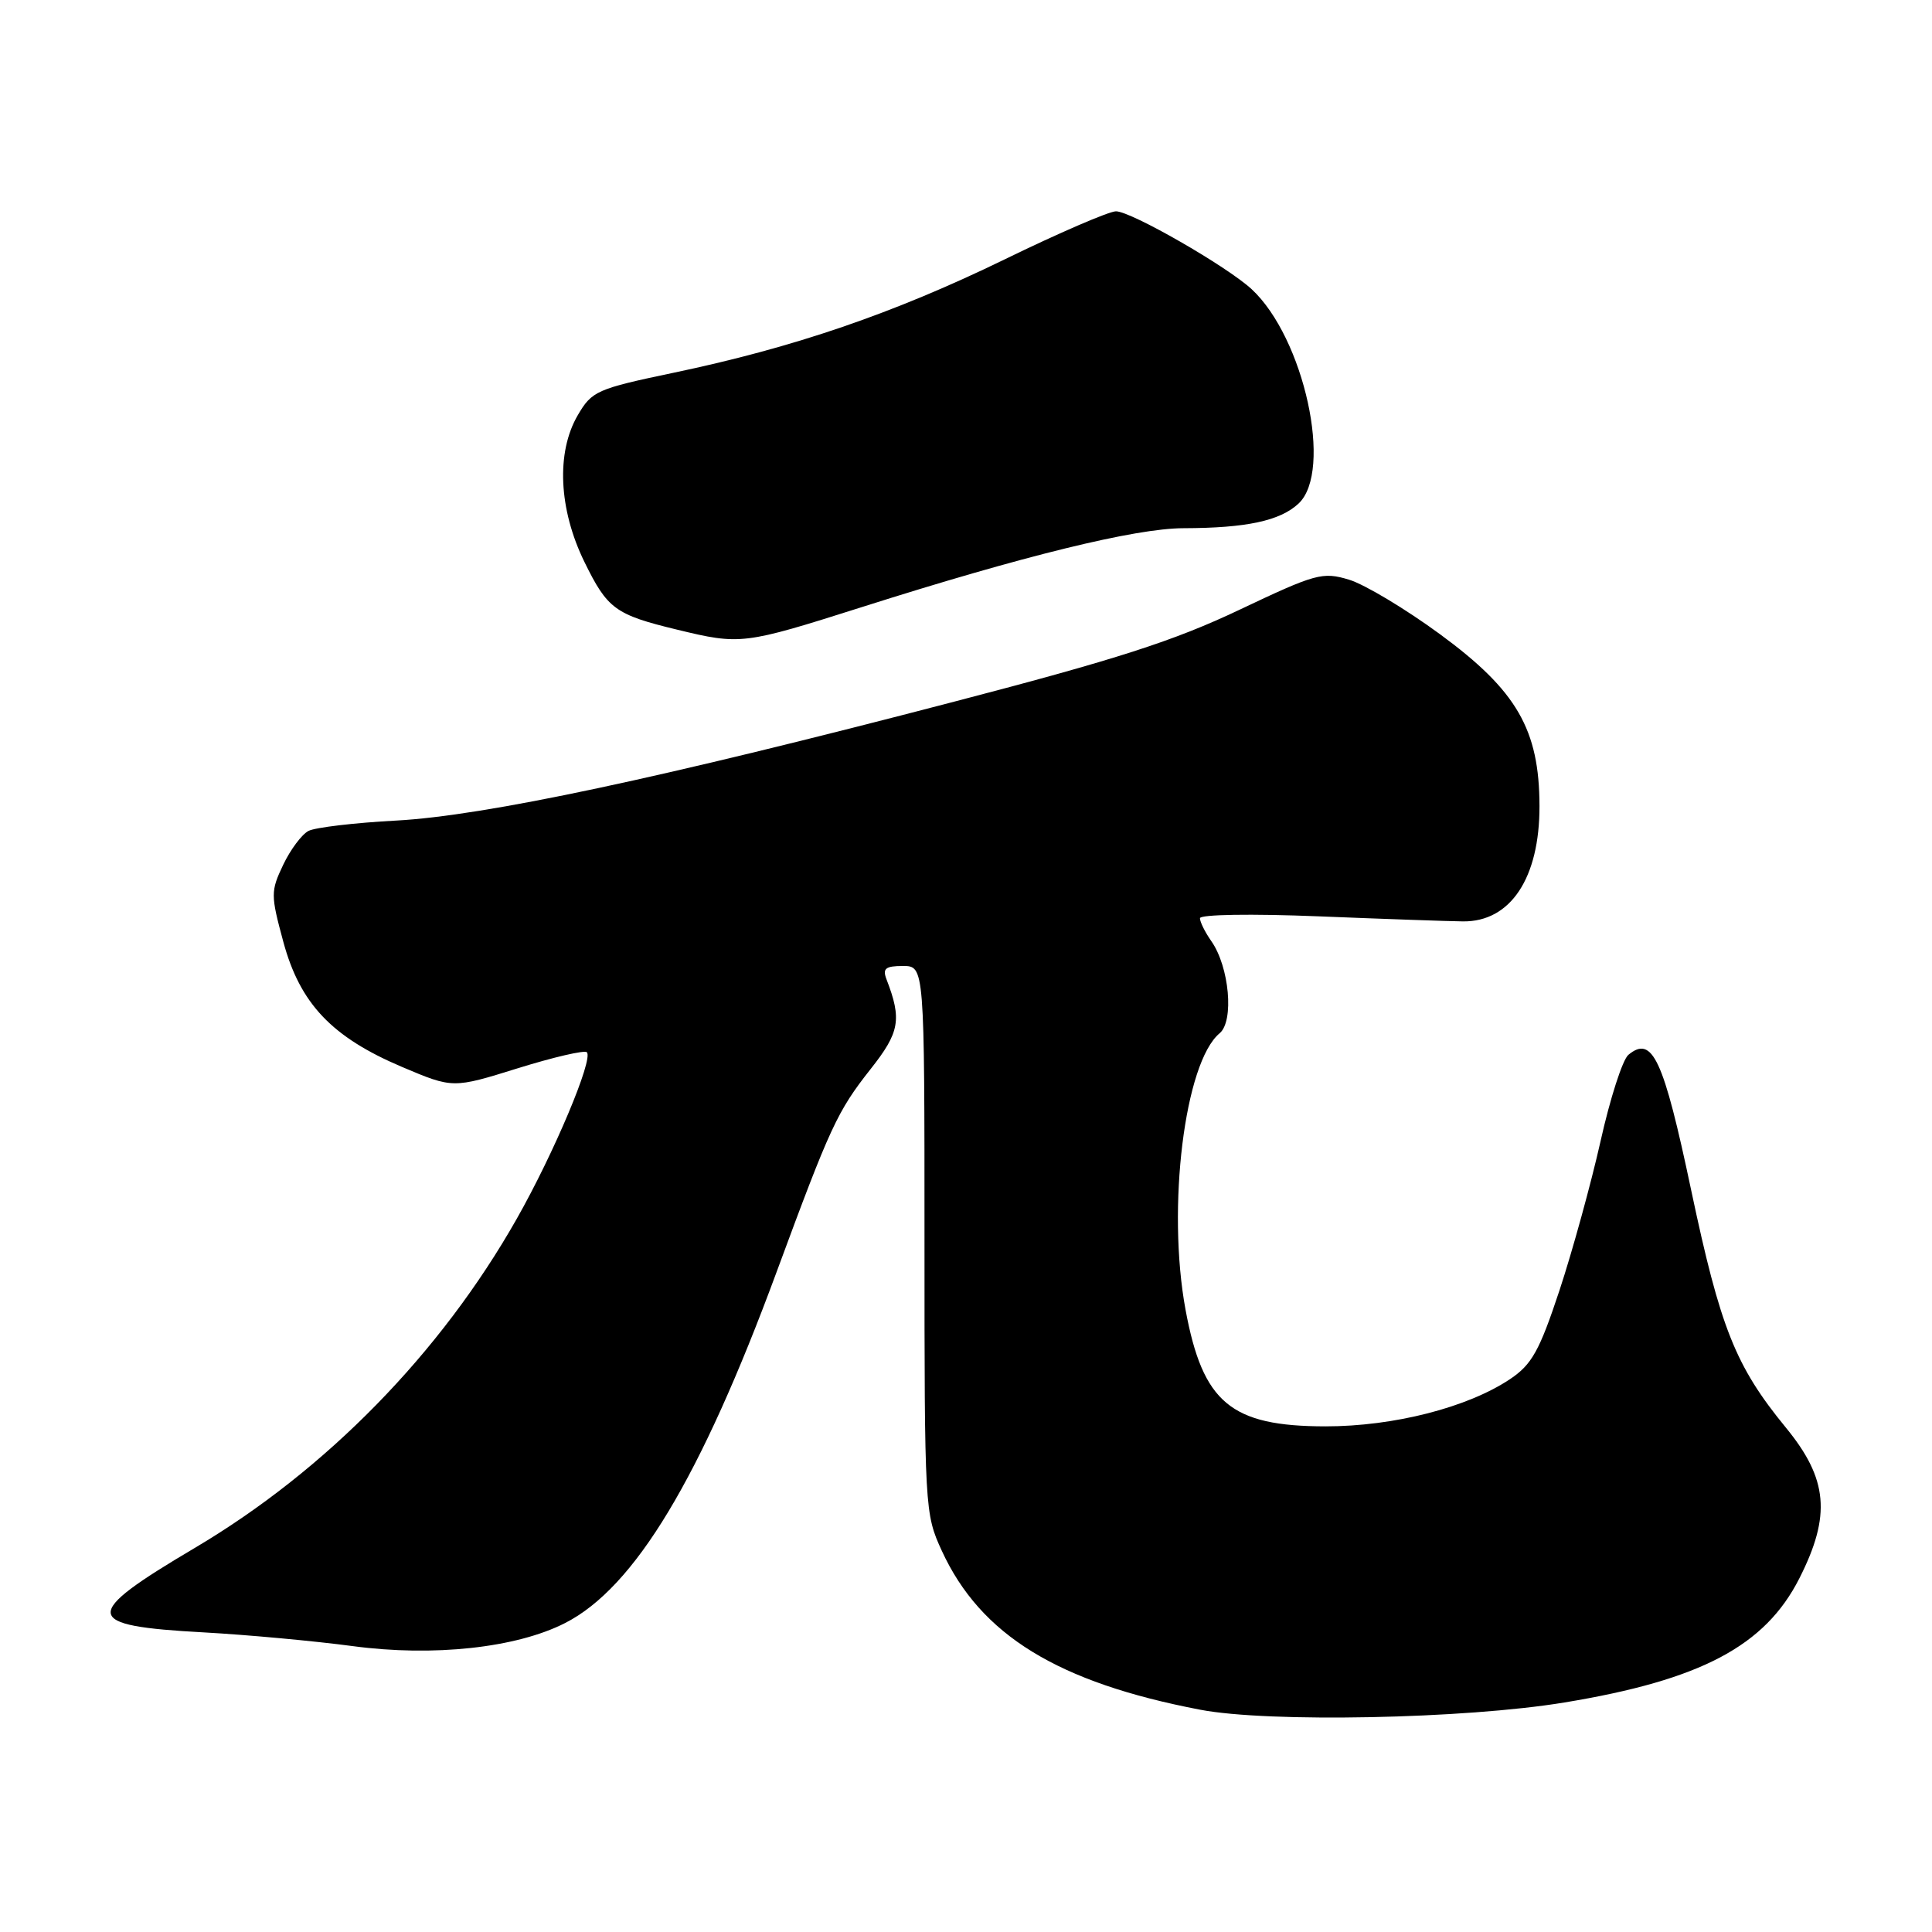 <?xml version="1.0" encoding="UTF-8" standalone="no"?>
<!DOCTYPE svg PUBLIC "-//W3C//DTD SVG 1.1//EN" "http://www.w3.org/Graphics/SVG/1.1/DTD/svg11.dtd" >
<svg xmlns="http://www.w3.org/2000/svg" xmlns:xlink="http://www.w3.org/1999/xlink" version="1.1" viewBox="0 0 256 256">
 <g >
 <path fill="currentColor"
d=" M 207.28 225.59 C 225.37 222.61 233.88 218.11 238.43 209.13 C 242.65 200.80 242.22 195.97 236.64 189.17 C 229.96 181.02 227.96 176.02 224.08 157.66 C 220.41 140.27 218.95 137.14 215.77 139.77 C 215.00 140.41 213.34 145.56 212.08 151.22 C 210.81 156.87 208.36 165.76 206.64 170.98 C 203.98 179.01 202.98 180.80 200.09 182.74 C 194.46 186.50 184.70 189.00 175.64 189.00 C 163.09 188.99 159.38 185.89 157.09 173.55 C 154.59 160.02 156.97 140.76 161.61 136.91 C 163.54 135.30 162.90 128.12 160.51 124.71 C 159.68 123.53 159.00 122.16 159.00 121.67 C 159.00 121.17 165.81 121.06 174.75 121.42 C 183.41 121.77 192.01 122.07 193.85 122.09 C 200.15 122.16 204.01 116.35 203.99 106.80 C 203.97 96.67 200.99 91.51 190.84 84.06 C 186.25 80.69 180.81 77.43 178.75 76.81 C 175.23 75.75 174.35 76.00 164.21 80.81 C 155.58 84.91 147.98 87.36 126.45 92.97 C 87.52 103.14 64.25 108.09 52.50 108.73 C 47.00 109.02 41.77 109.64 40.88 110.10 C 39.99 110.56 38.48 112.58 37.52 114.60 C 35.86 118.09 35.86 118.59 37.54 124.79 C 39.76 132.99 43.96 137.42 53.26 141.37 C 60.01 144.23 60.01 144.23 68.61 141.55 C 73.34 140.08 77.46 139.12 77.76 139.43 C 78.66 140.32 73.40 152.81 68.47 161.50 C 58.38 179.31 43.20 194.82 25.79 205.12 C 10.69 214.06 10.83 215.42 27.00 216.30 C 32.78 216.62 41.66 217.44 46.75 218.12 C 57.43 219.55 68.42 218.36 74.88 215.06 C 84.10 210.36 92.83 195.86 102.92 168.50 C 110.02 149.26 110.95 147.25 115.35 141.67 C 119.22 136.78 119.52 135.08 117.46 129.75 C 116.92 128.33 117.33 128.00 119.64 128.00 C 122.50 128.00 122.50 128.00 122.50 164.25 C 122.50 199.98 122.53 200.57 124.80 205.50 C 129.94 216.66 140.17 222.94 159.05 226.55 C 168.12 228.28 194.11 227.76 207.28 225.59 Z  M 114.18 80.45 C 135.53 73.66 150.45 70.00 156.82 69.99 C 165.14 69.97 169.60 69.02 172.06 66.73 C 176.67 62.43 172.81 44.77 165.85 38.32 C 162.57 35.29 149.88 28.00 147.87 28.00 C 146.95 28.00 140.30 30.87 133.08 34.39 C 118.40 41.53 105.20 46.05 89.26 49.39 C 79.06 51.53 78.43 51.81 76.55 55.03 C 73.68 59.95 74.02 67.48 77.44 74.46 C 80.49 80.69 81.52 81.45 89.71 83.43 C 98.13 85.47 98.52 85.42 114.18 80.45 Z "/>
</g>
</svg>